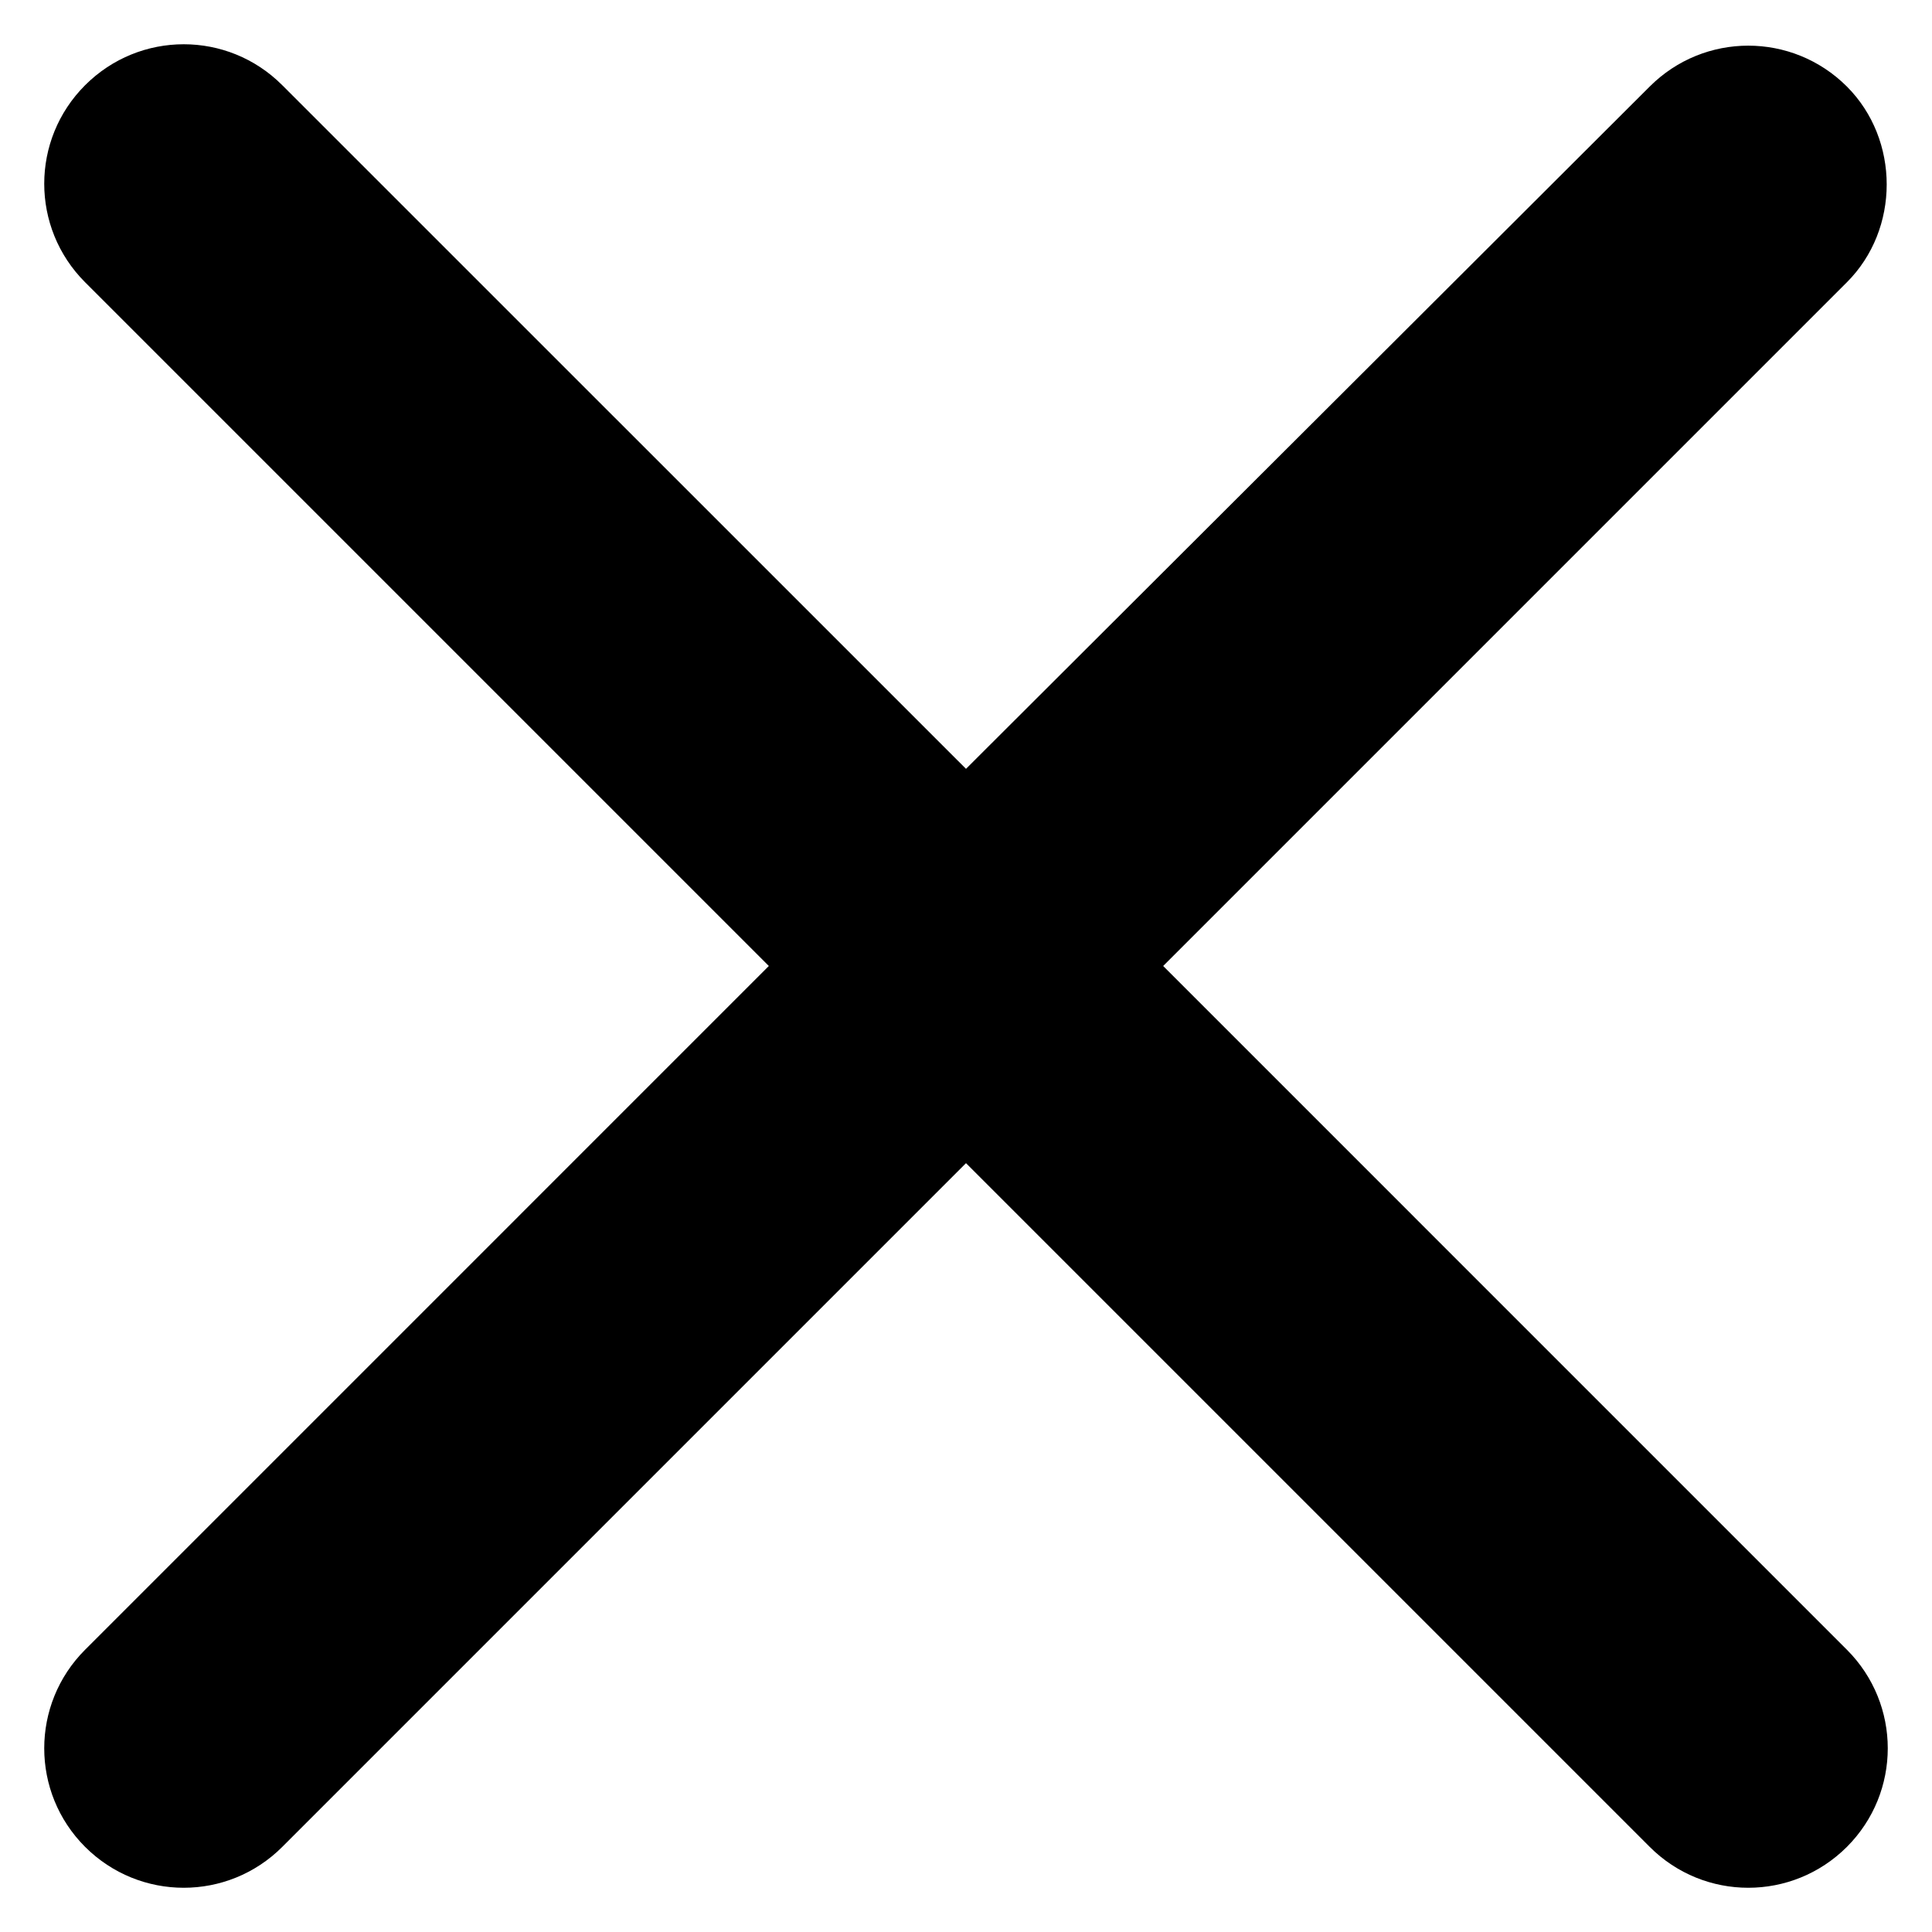 <svg width="19" height="19" viewBox="0 0 19 19" fill="none" xmlns="http://www.w3.org/2000/svg">
<path d="M18.163 0.851C17.626 0.315 16.76 0.315 16.224 0.851L9.5 7.561L2.776 0.838C2.24 0.301 1.374 0.301 0.837 0.838C0.301 1.374 0.301 2.24 0.837 2.776L7.561 9.5L0.837 16.224C0.301 16.76 0.301 17.627 0.837 18.163C1.374 18.699 2.24 18.699 2.776 18.163L9.5 11.439L16.224 18.163C16.76 18.699 17.626 18.699 18.163 18.163C18.699 17.627 18.699 16.76 18.163 16.224L11.439 9.5L18.163 2.776C18.685 2.254 18.685 1.374 18.163 0.851Z" fill="black"/>
</svg>
